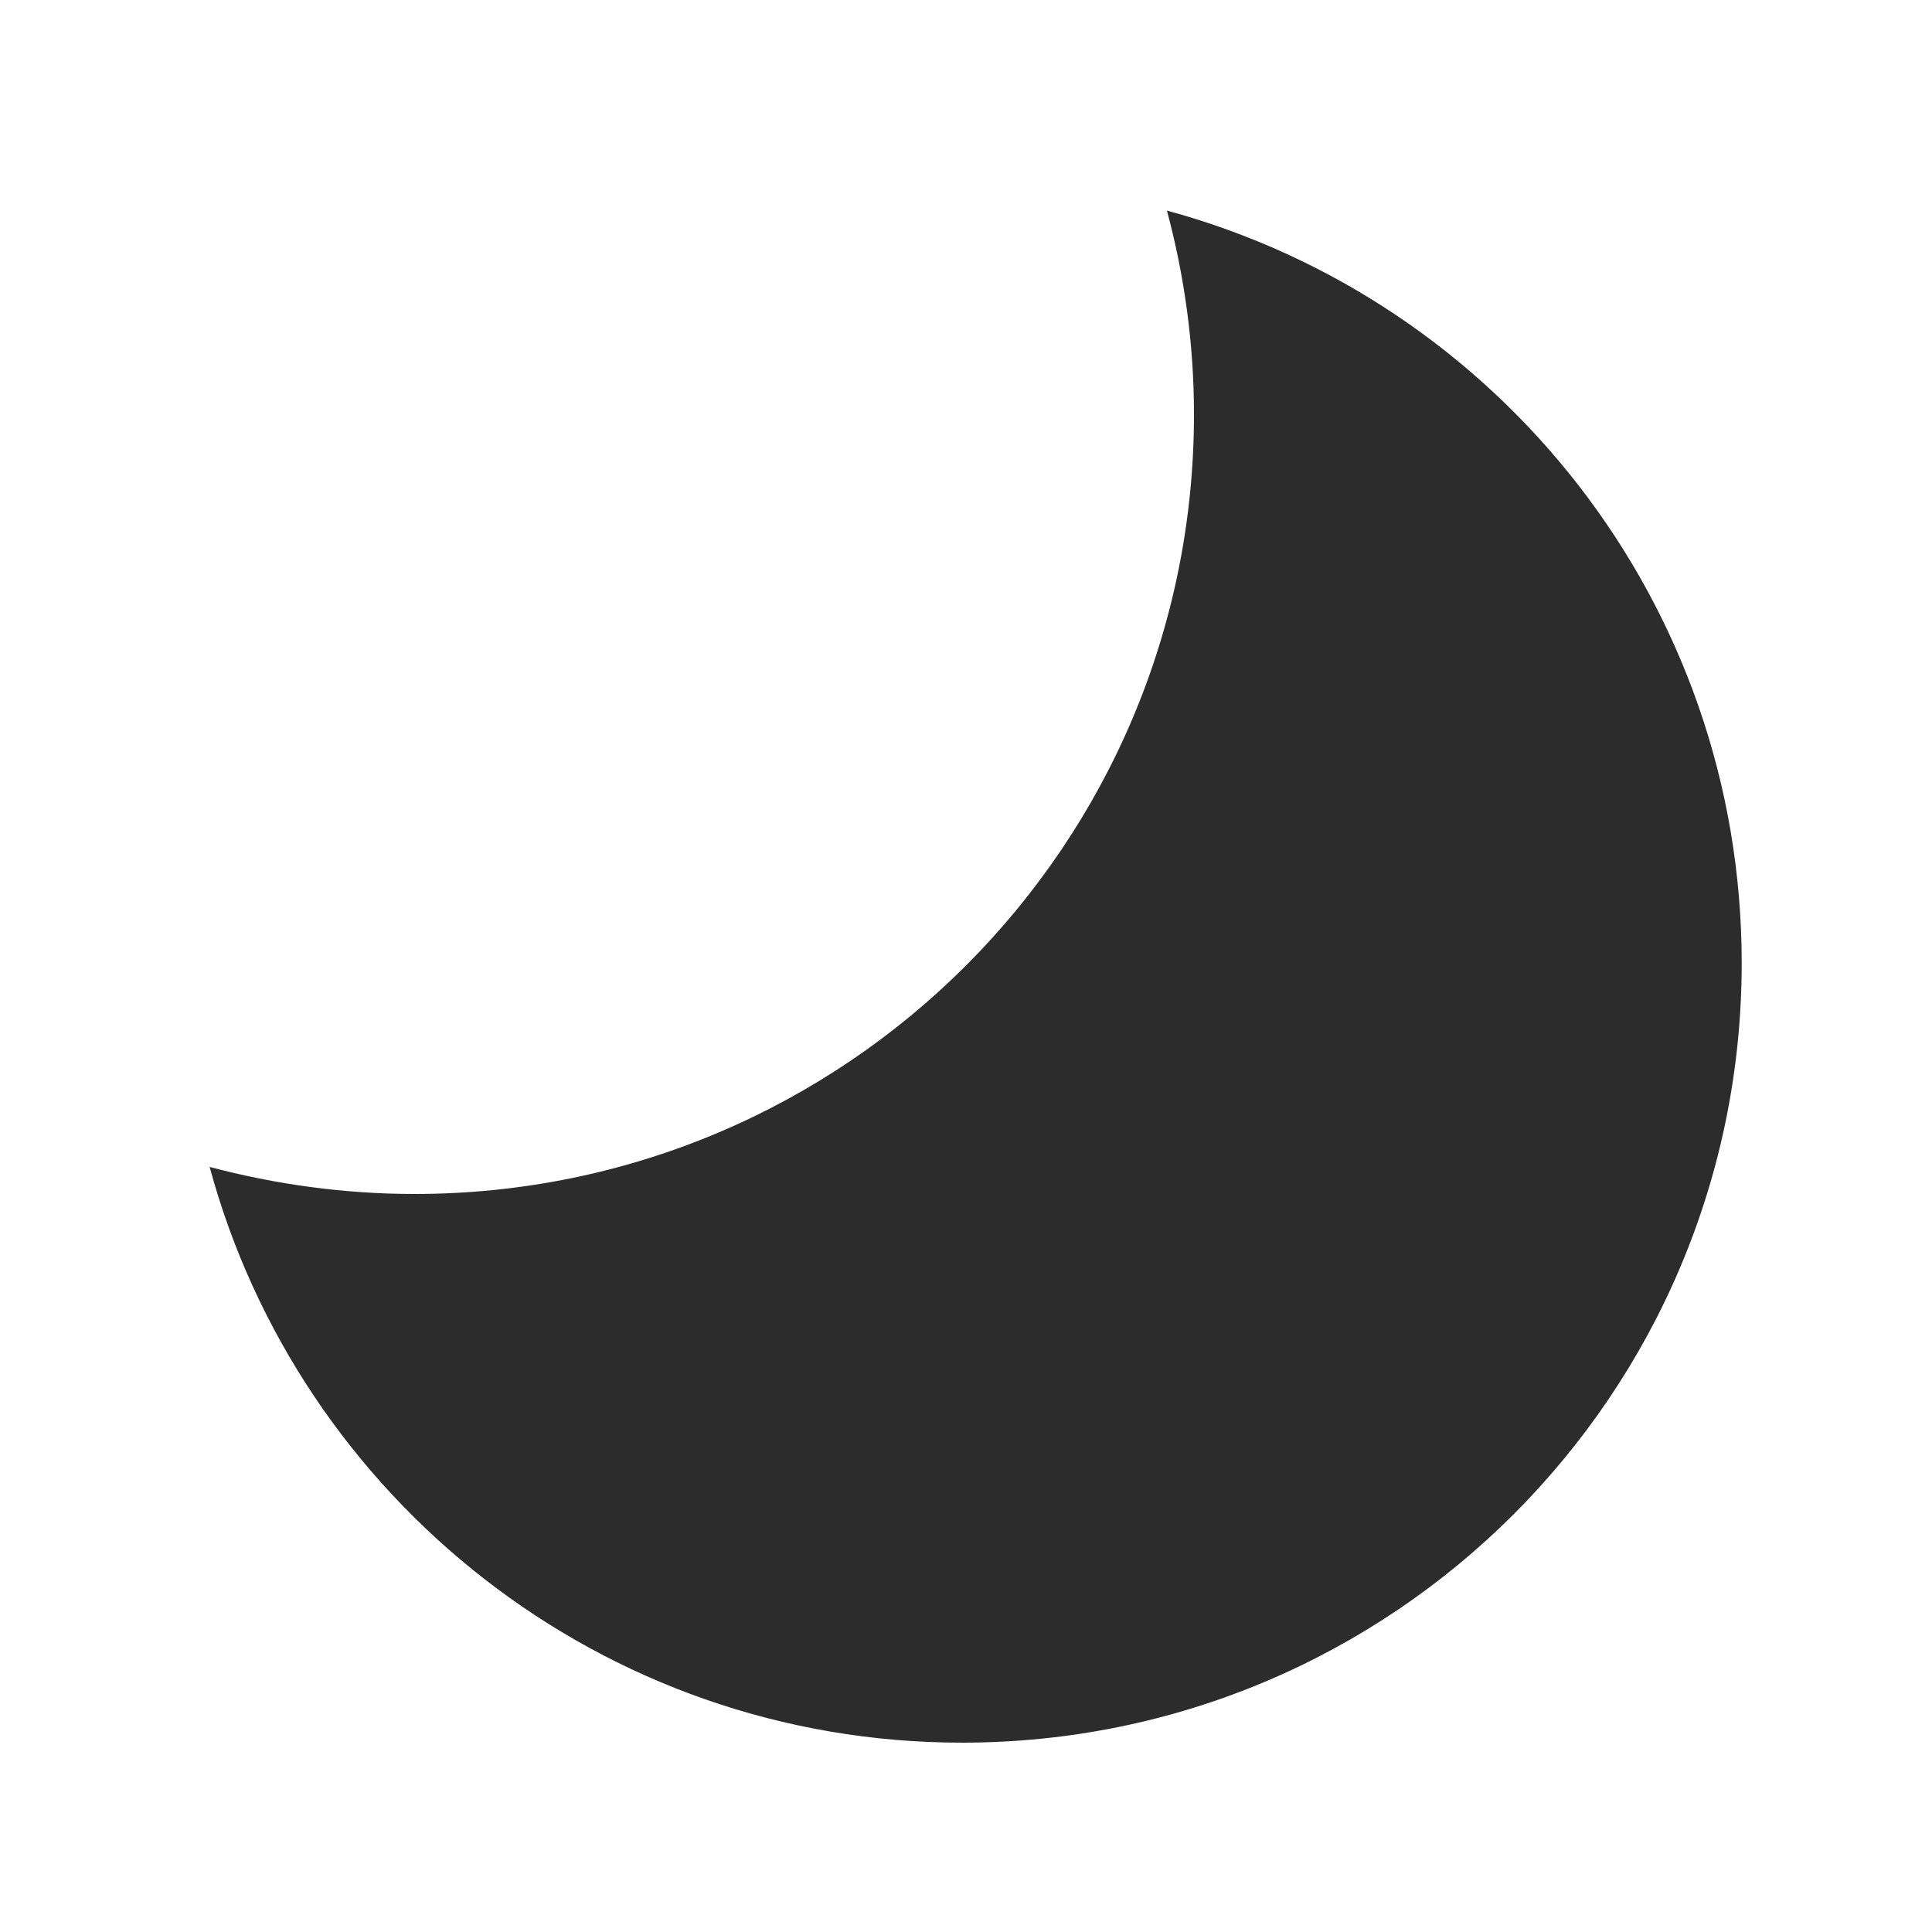 <?xml version="1.0" standalone="no"?><!DOCTYPE svg PUBLIC "-//W3C//DTD SVG 1.1//EN" "http://www.w3.org/Graphics/SVG/1.1/DTD/svg11.dtd"><svg t="1756785365547" class="icon" viewBox="0 0 1024 1024" version="1.1" xmlns="http://www.w3.org/2000/svg" p-id="2725" xmlns:xlink="http://www.w3.org/1999/xlink" width="200" height="200"><path d="M618.496 111.616c9.216 34.304 14.336 70.656 14.336 108.032 0 228.352-184.832 413.184-413.184 413.184-37.376 0-73.728-5.12-108.544-14.336 47.616 175.616 207.872 305.152 398.848 305.152 228.352 0 413.184-184.832 413.184-413.184 0-190.976-129.024-351.232-304.64-398.848z" fill="#2c2c2c" p-id="2726"></path></svg>